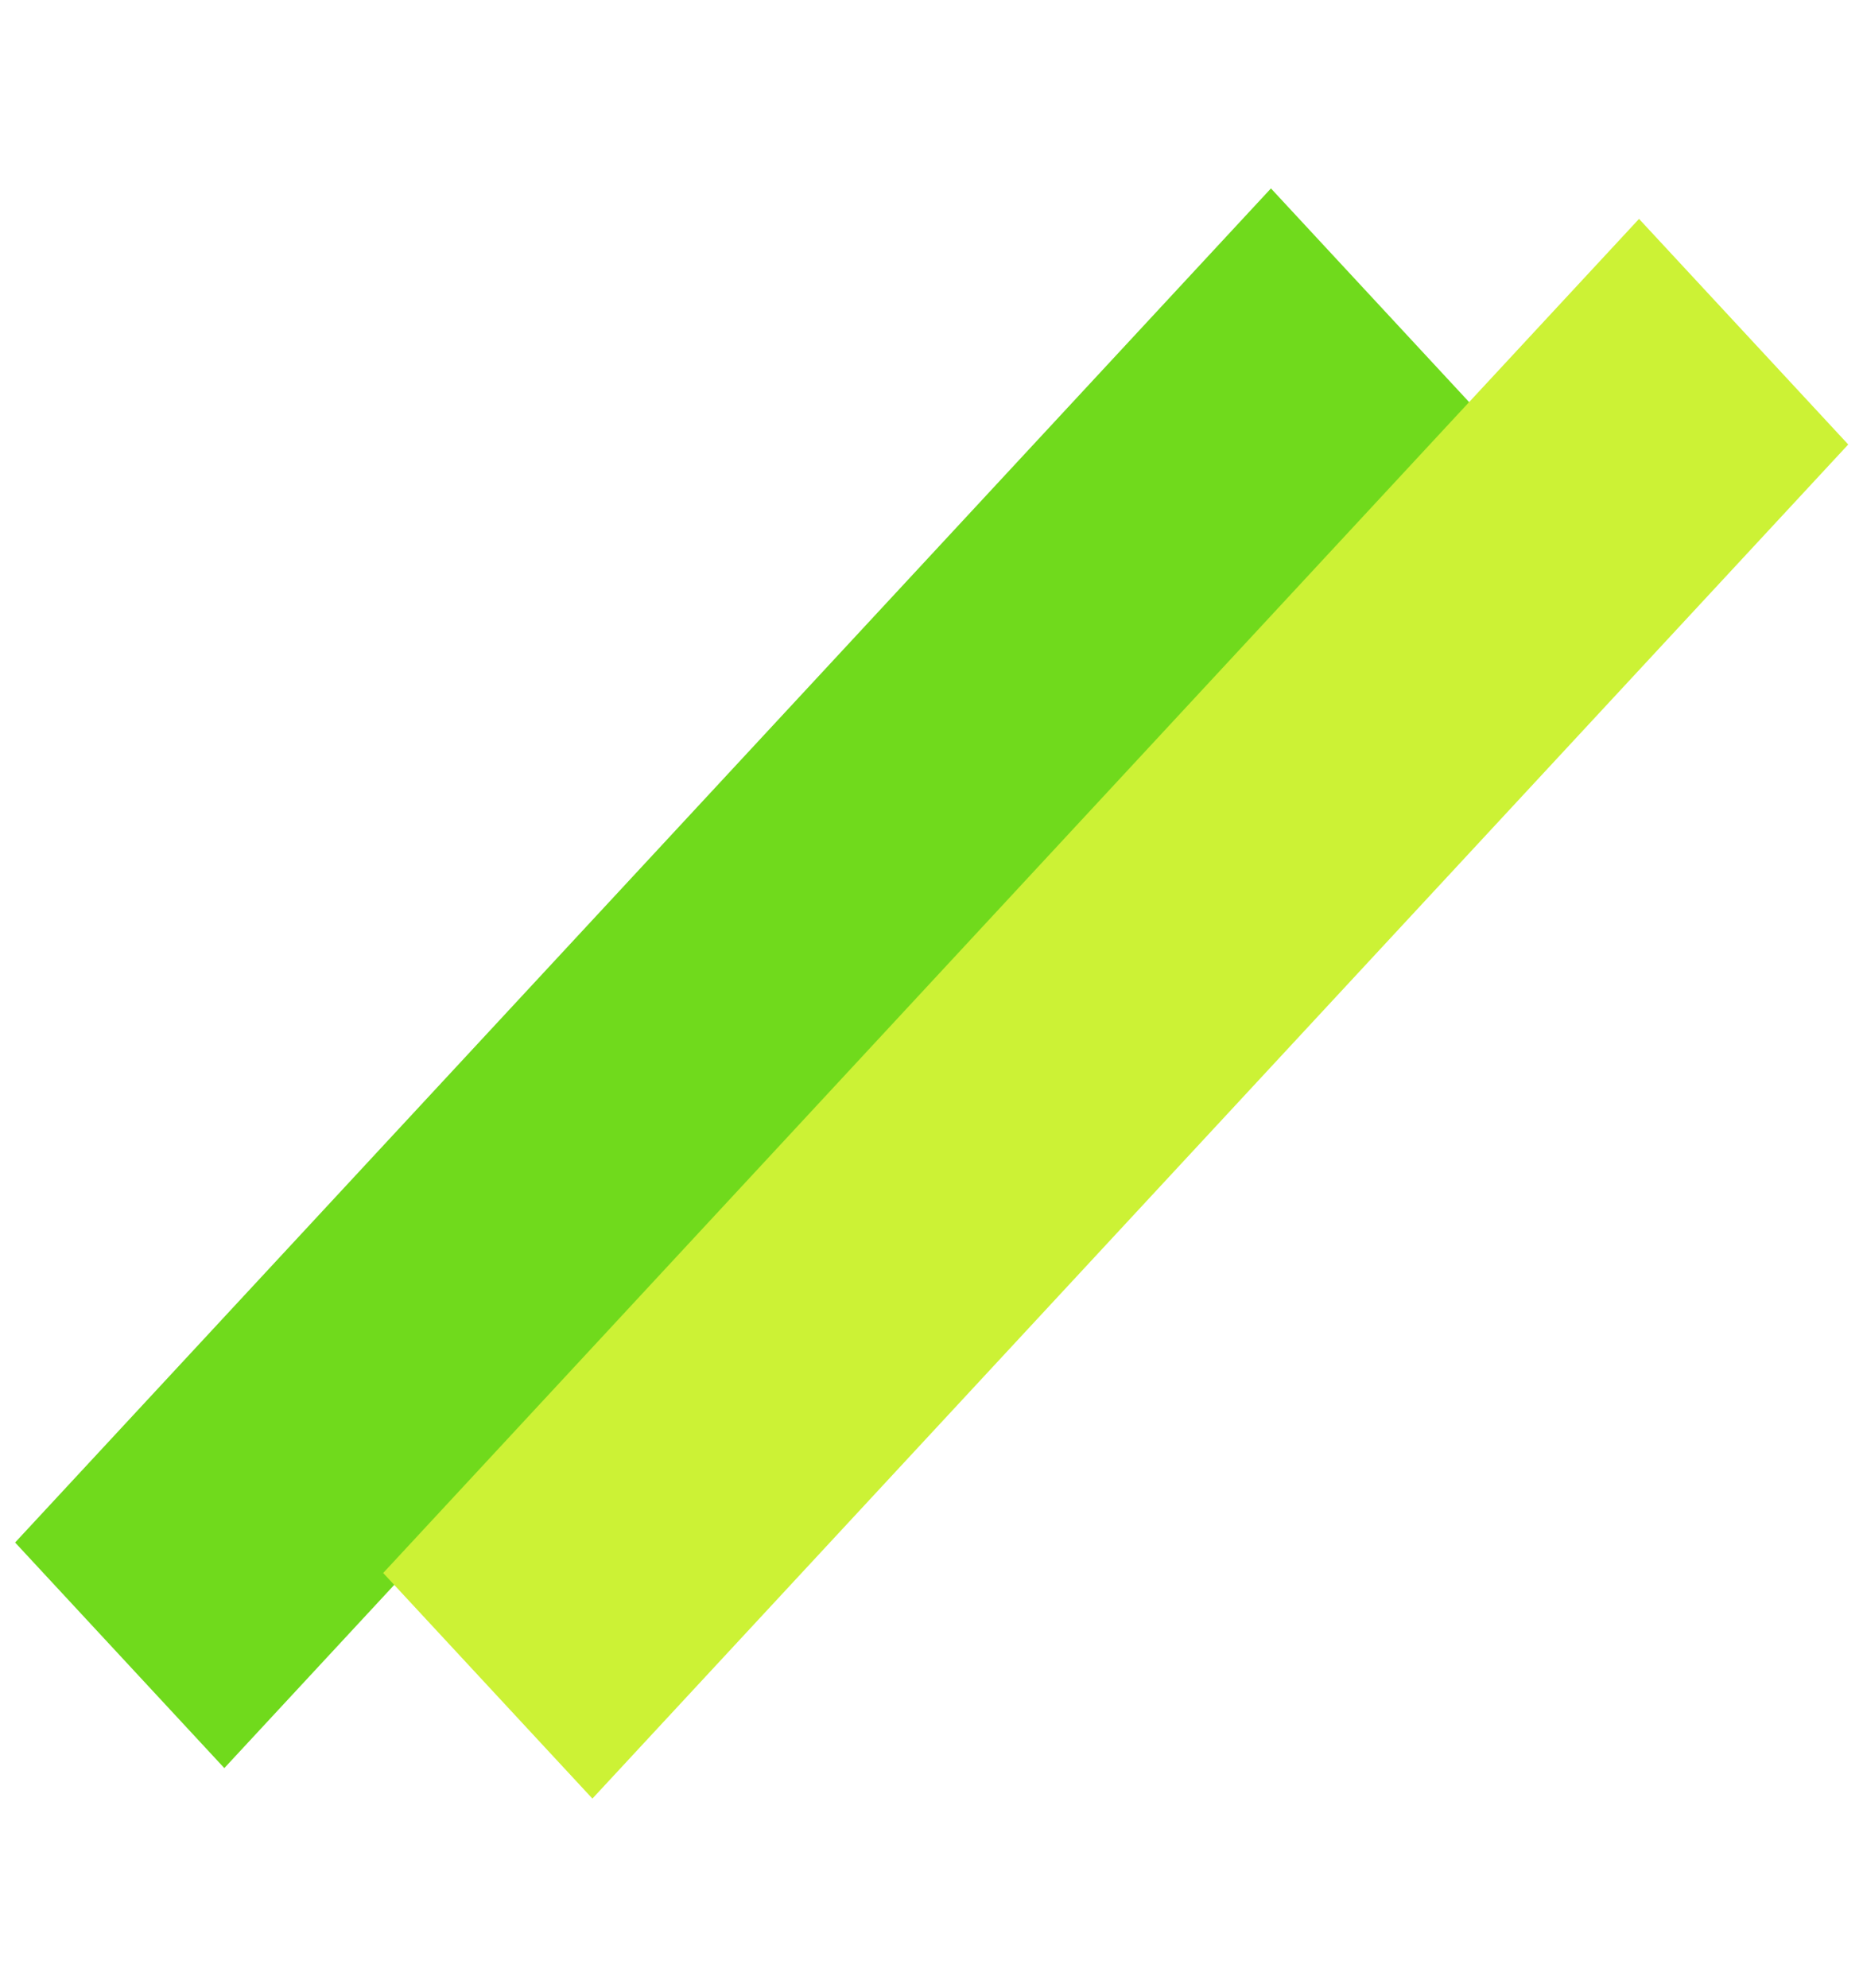 <svg width="120" height="128" viewBox="0 0 120 128" fill="none" xmlns="http://www.w3.org/2000/svg">
<rect width="118.958" height="19.818" transform="matrix(0.68 -0.733 0.68 0.733 0.973 99.329)" fill="#70DA1C"/>
<rect width="118.958" height="19.818" transform="matrix(0.68 -0.733 0.68 0.733 24.682 101.292)" fill="#CCF235"/>
</svg>
